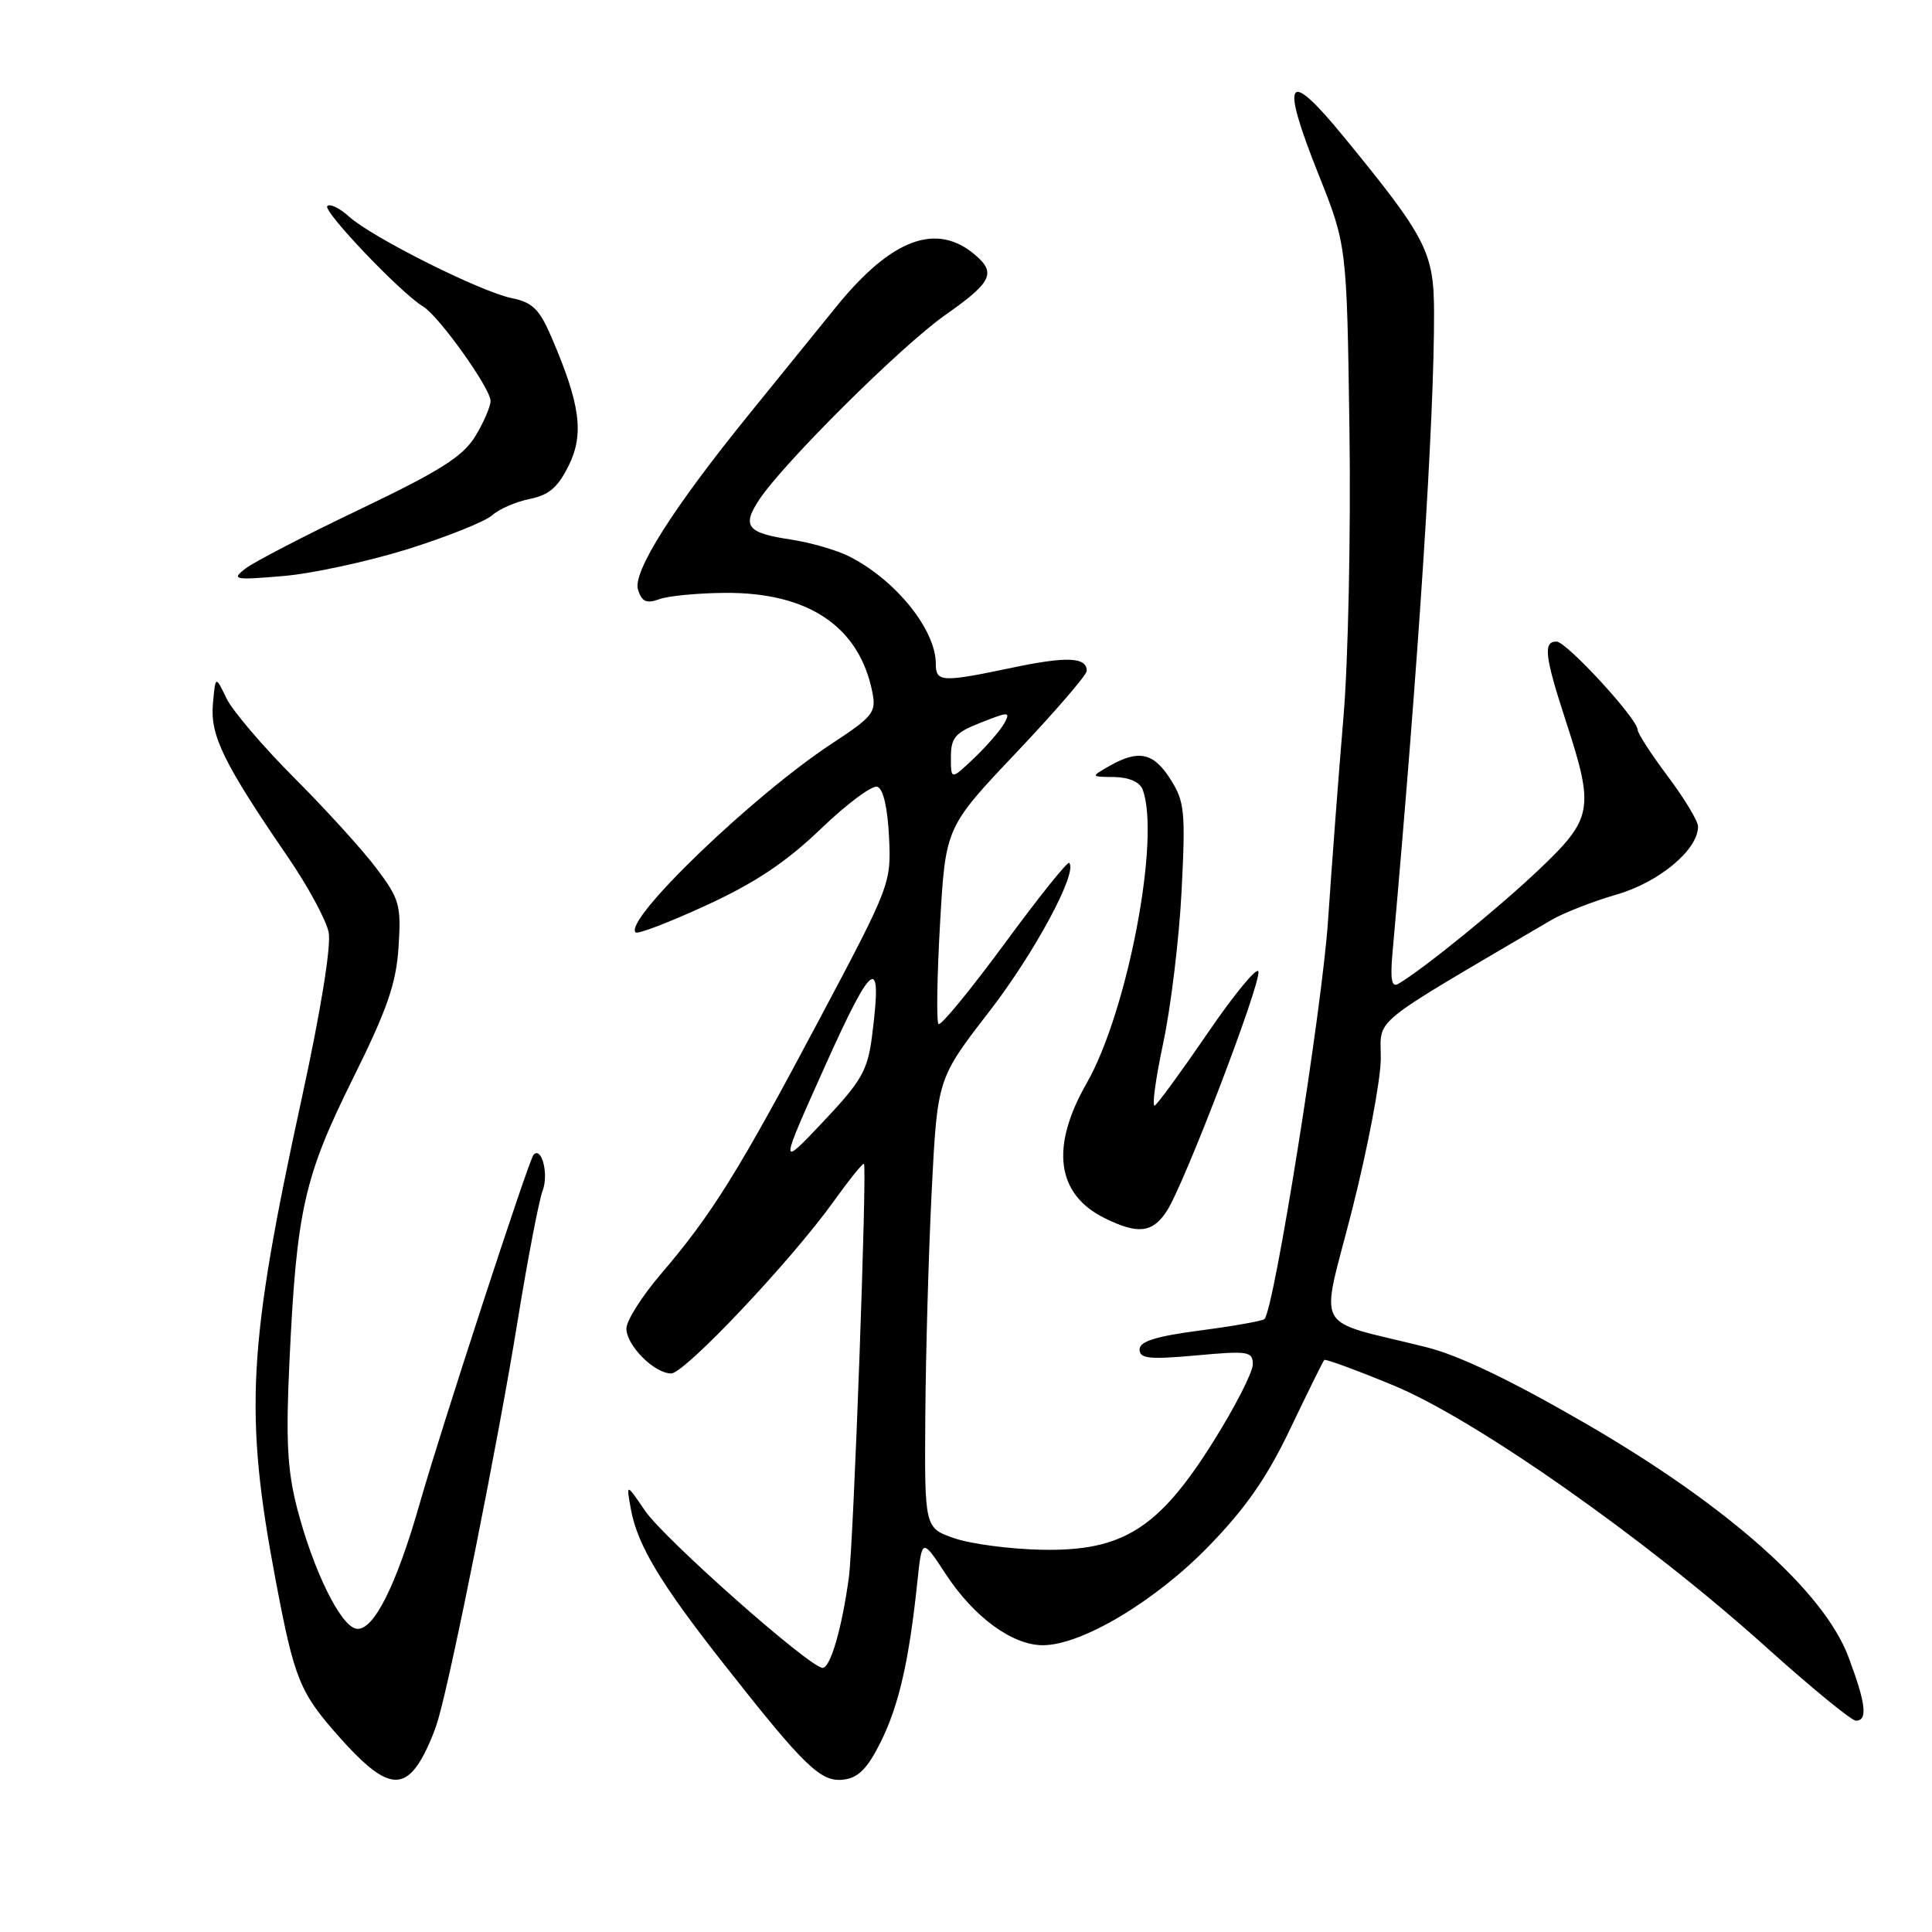 <?xml version="1.0" encoding="UTF-8" standalone="no"?>
<!DOCTYPE svg PUBLIC "-//W3C//DTD SVG 1.1//EN" "http://www.w3.org/Graphics/SVG/1.1/DTD/svg11.dtd" >
<svg xmlns="http://www.w3.org/2000/svg" xmlns:xlink="http://www.w3.org/1999/xlink" version="1.1" viewBox="0 0 256 256">
 <g >
 <path fill="currentColor"
d=" M 55.51 233.62 C 56.37 232.32 57.51 229.73 58.05 227.87 C 59.88 221.62 66.07 190.61 68.54 175.32 C 69.89 166.98 71.41 159.06 71.91 157.74 C 72.73 155.59 71.76 151.83 70.69 153.03 C 70.05 153.75 58.41 189.42 55.66 199.07 C 52.51 210.15 49.44 216.23 47.20 215.81 C 45.10 215.43 41.48 208.03 39.34 199.74 C 38.08 194.82 37.86 190.75 38.35 180.50 C 39.29 160.39 40.28 155.98 46.72 143.00 C 51.32 133.73 52.50 130.33 52.81 125.48 C 53.17 119.91 52.95 119.13 49.85 115.02 C 48.01 112.58 43.11 107.19 38.96 103.04 C 34.82 98.89 30.78 94.15 29.99 92.50 C 28.55 89.50 28.55 89.50 28.21 93.30 C 27.84 97.48 29.65 101.16 38.14 113.55 C 40.79 117.42 43.23 121.92 43.55 123.55 C 43.90 125.33 42.49 134.04 39.99 145.50 C 32.81 178.46 32.34 187.22 36.53 209.41 C 39.03 222.62 39.71 224.27 45.05 230.27 C 50.61 236.50 53.10 237.30 55.51 233.62 Z  M 116.71 230.80 C 119.10 225.99 120.46 220.05 121.55 209.64 C 122.17 203.78 122.17 203.78 125.34 208.61 C 129.06 214.28 134.14 218.00 138.18 218.00 C 143.32 218.00 153.07 212.18 160.15 204.89 C 165.07 199.83 167.90 195.76 170.99 189.27 C 173.29 184.45 175.31 180.37 175.47 180.20 C 175.63 180.04 179.75 181.55 184.63 183.57 C 195.48 188.04 218.17 203.98 234.02 218.25 C 239.98 223.61 245.33 228.00 245.92 228.00 C 247.51 228.00 247.25 225.74 244.94 219.58 C 241.70 210.90 229.00 199.60 210.29 188.73 C 200.36 182.97 193.36 179.60 189.00 178.51 C 173.68 174.67 174.93 176.98 179.17 160.27 C 181.23 152.15 182.93 143.18 182.96 140.35 C 183.00 134.69 180.93 136.39 205.50 121.94 C 207.15 120.97 211.07 119.44 214.21 118.53 C 219.85 116.90 225.00 112.60 225.00 109.52 C 225.00 108.80 223.20 105.81 221.00 102.88 C 218.80 99.95 217.00 97.17 217.00 96.71 C 217.00 95.27 207.58 85.03 206.25 85.01 C 204.45 84.99 204.68 86.97 207.50 95.60 C 211.28 107.19 211.06 108.44 203.95 115.20 C 198.58 120.31 188.62 128.40 185.29 130.36 C 184.40 130.88 184.20 129.83 184.51 126.28 C 187.99 87.38 190.05 55.64 190.02 41.42 C 190.00 33.40 189.04 31.54 178.06 18.13 C 170.52 8.92 169.60 10.27 174.69 23.06 C 178.46 32.50 178.46 32.50 178.81 56.97 C 179.00 70.42 178.65 87.52 178.02 94.97 C 177.39 102.41 176.47 114.58 175.97 122.00 C 175.19 133.64 168.83 173.50 167.55 174.78 C 167.31 175.03 163.48 175.71 159.05 176.29 C 153.14 177.07 151.00 177.74 151.00 178.81 C 151.00 180.03 152.28 180.16 158.50 179.60 C 165.42 178.97 166.00 179.06 166.00 180.80 C 166.00 181.83 163.64 186.45 160.75 191.05 C 153.54 202.55 148.76 205.56 138.06 205.35 C 133.90 205.27 128.70 204.59 126.50 203.84 C 122.50 202.47 122.50 202.47 122.61 187.49 C 122.67 179.24 123.05 165.85 123.46 157.71 C 124.21 142.92 124.21 142.92 131.10 134.01 C 137.12 126.22 142.86 115.53 141.67 114.34 C 141.45 114.12 137.58 118.95 133.08 125.08 C 128.57 131.20 124.65 135.98 124.36 135.69 C 124.07 135.41 124.16 129.42 124.56 122.40 C 125.29 109.62 125.29 109.62 134.65 99.74 C 139.79 94.31 144.00 89.43 144.00 88.90 C 144.00 87.06 141.37 86.95 134.14 88.47 C 124.76 90.44 124.00 90.40 124.00 87.95 C 124.00 83.43 118.66 76.82 112.49 73.71 C 110.83 72.88 107.34 71.87 104.72 71.48 C 99.01 70.62 98.29 69.73 100.56 66.27 C 103.74 61.41 119.44 45.82 125.25 41.74 C 131.39 37.44 132.02 36.18 129.25 33.81 C 124.10 29.38 118.12 31.61 110.76 40.70 C 107.87 44.27 102.71 50.64 99.29 54.85 C 89.16 67.33 83.80 75.80 84.54 78.14 C 85.05 79.74 85.66 80.01 87.35 79.40 C 88.53 78.96 92.42 78.59 96.00 78.56 C 107.09 78.46 113.85 83.00 115.59 91.71 C 116.13 94.39 115.70 94.94 110.18 98.56 C 99.73 105.44 82.59 121.93 84.22 123.55 C 84.49 123.82 88.70 122.21 93.58 119.96 C 100.05 116.99 104.15 114.25 108.73 109.86 C 112.18 106.54 115.56 104.02 116.25 104.25 C 117.03 104.50 117.61 107.02 117.80 110.89 C 118.10 117.06 118.00 117.31 108.47 135.26 C 97.84 155.28 94.33 160.91 87.56 168.83 C 85.05 171.76 83.00 175.01 83.00 176.04 C 83.00 178.28 86.73 182.01 88.94 181.99 C 90.74 181.97 104.84 167.04 110.45 159.21 C 112.54 156.30 114.35 154.05 114.48 154.21 C 114.91 154.75 113.10 204.47 112.48 209.00 C 111.57 215.73 110.04 221.00 109.00 221.00 C 107.32 221.00 88.02 203.92 85.47 200.18 C 82.96 196.50 82.96 196.50 83.60 200.00 C 84.47 204.75 87.53 209.84 95.92 220.50 C 106.62 234.11 108.75 236.17 111.77 235.81 C 113.74 235.57 114.94 234.36 116.71 230.80 Z  M 154.60 160.48 C 156.91 156.97 167.19 130.06 166.74 128.72 C 166.54 128.11 163.53 131.76 160.07 136.82 C 156.60 141.89 153.43 146.24 153.02 146.49 C 152.61 146.74 153.11 143.02 154.13 138.22 C 155.15 133.43 156.25 124.33 156.57 118.00 C 157.10 107.52 156.97 106.21 155.09 103.25 C 152.85 99.72 150.87 99.29 147.00 101.50 C 144.50 102.93 144.50 102.93 147.64 102.96 C 149.56 102.99 151.02 103.62 151.39 104.58 C 153.82 110.90 149.42 134.02 143.99 143.53 C 139.14 152.00 139.98 158.26 146.39 161.42 C 150.79 163.59 152.71 163.37 154.60 160.48 Z  M 54.00 72.77 C 59.23 71.13 64.27 69.11 65.21 68.28 C 66.15 67.44 68.40 66.47 70.21 66.11 C 72.72 65.61 73.94 64.57 75.36 61.68 C 77.42 57.49 76.90 53.59 73.09 44.72 C 71.49 40.98 70.57 40.07 67.83 39.51 C 63.69 38.67 49.28 31.45 46.25 28.70 C 45.02 27.58 43.72 26.95 43.37 27.30 C 42.72 27.94 53.14 38.86 56.03 40.59 C 58.14 41.84 65.00 51.45 65.00 53.13 C 64.99 53.89 64.08 56.00 62.97 57.82 C 61.34 60.48 58.30 62.41 47.72 67.47 C 40.45 70.94 33.60 74.49 32.50 75.35 C 30.65 76.80 31.02 76.88 37.50 76.33 C 41.35 76.01 48.77 74.40 54.00 72.77 Z  M 109.37 141.15 C 115.71 127.03 116.97 126.27 115.53 137.43 C 114.96 141.84 114.12 143.30 109.06 148.65 C 103.24 154.80 103.24 154.80 109.37 141.15 Z  M 126.00 100.34 C 126.00 97.73 126.56 97.08 129.99 95.74 C 133.69 94.28 133.91 94.29 133.08 95.83 C 132.58 96.75 130.78 98.82 129.09 100.44 C 126.00 103.37 126.00 103.37 126.00 100.34 Z "/>
</g>
</svg>